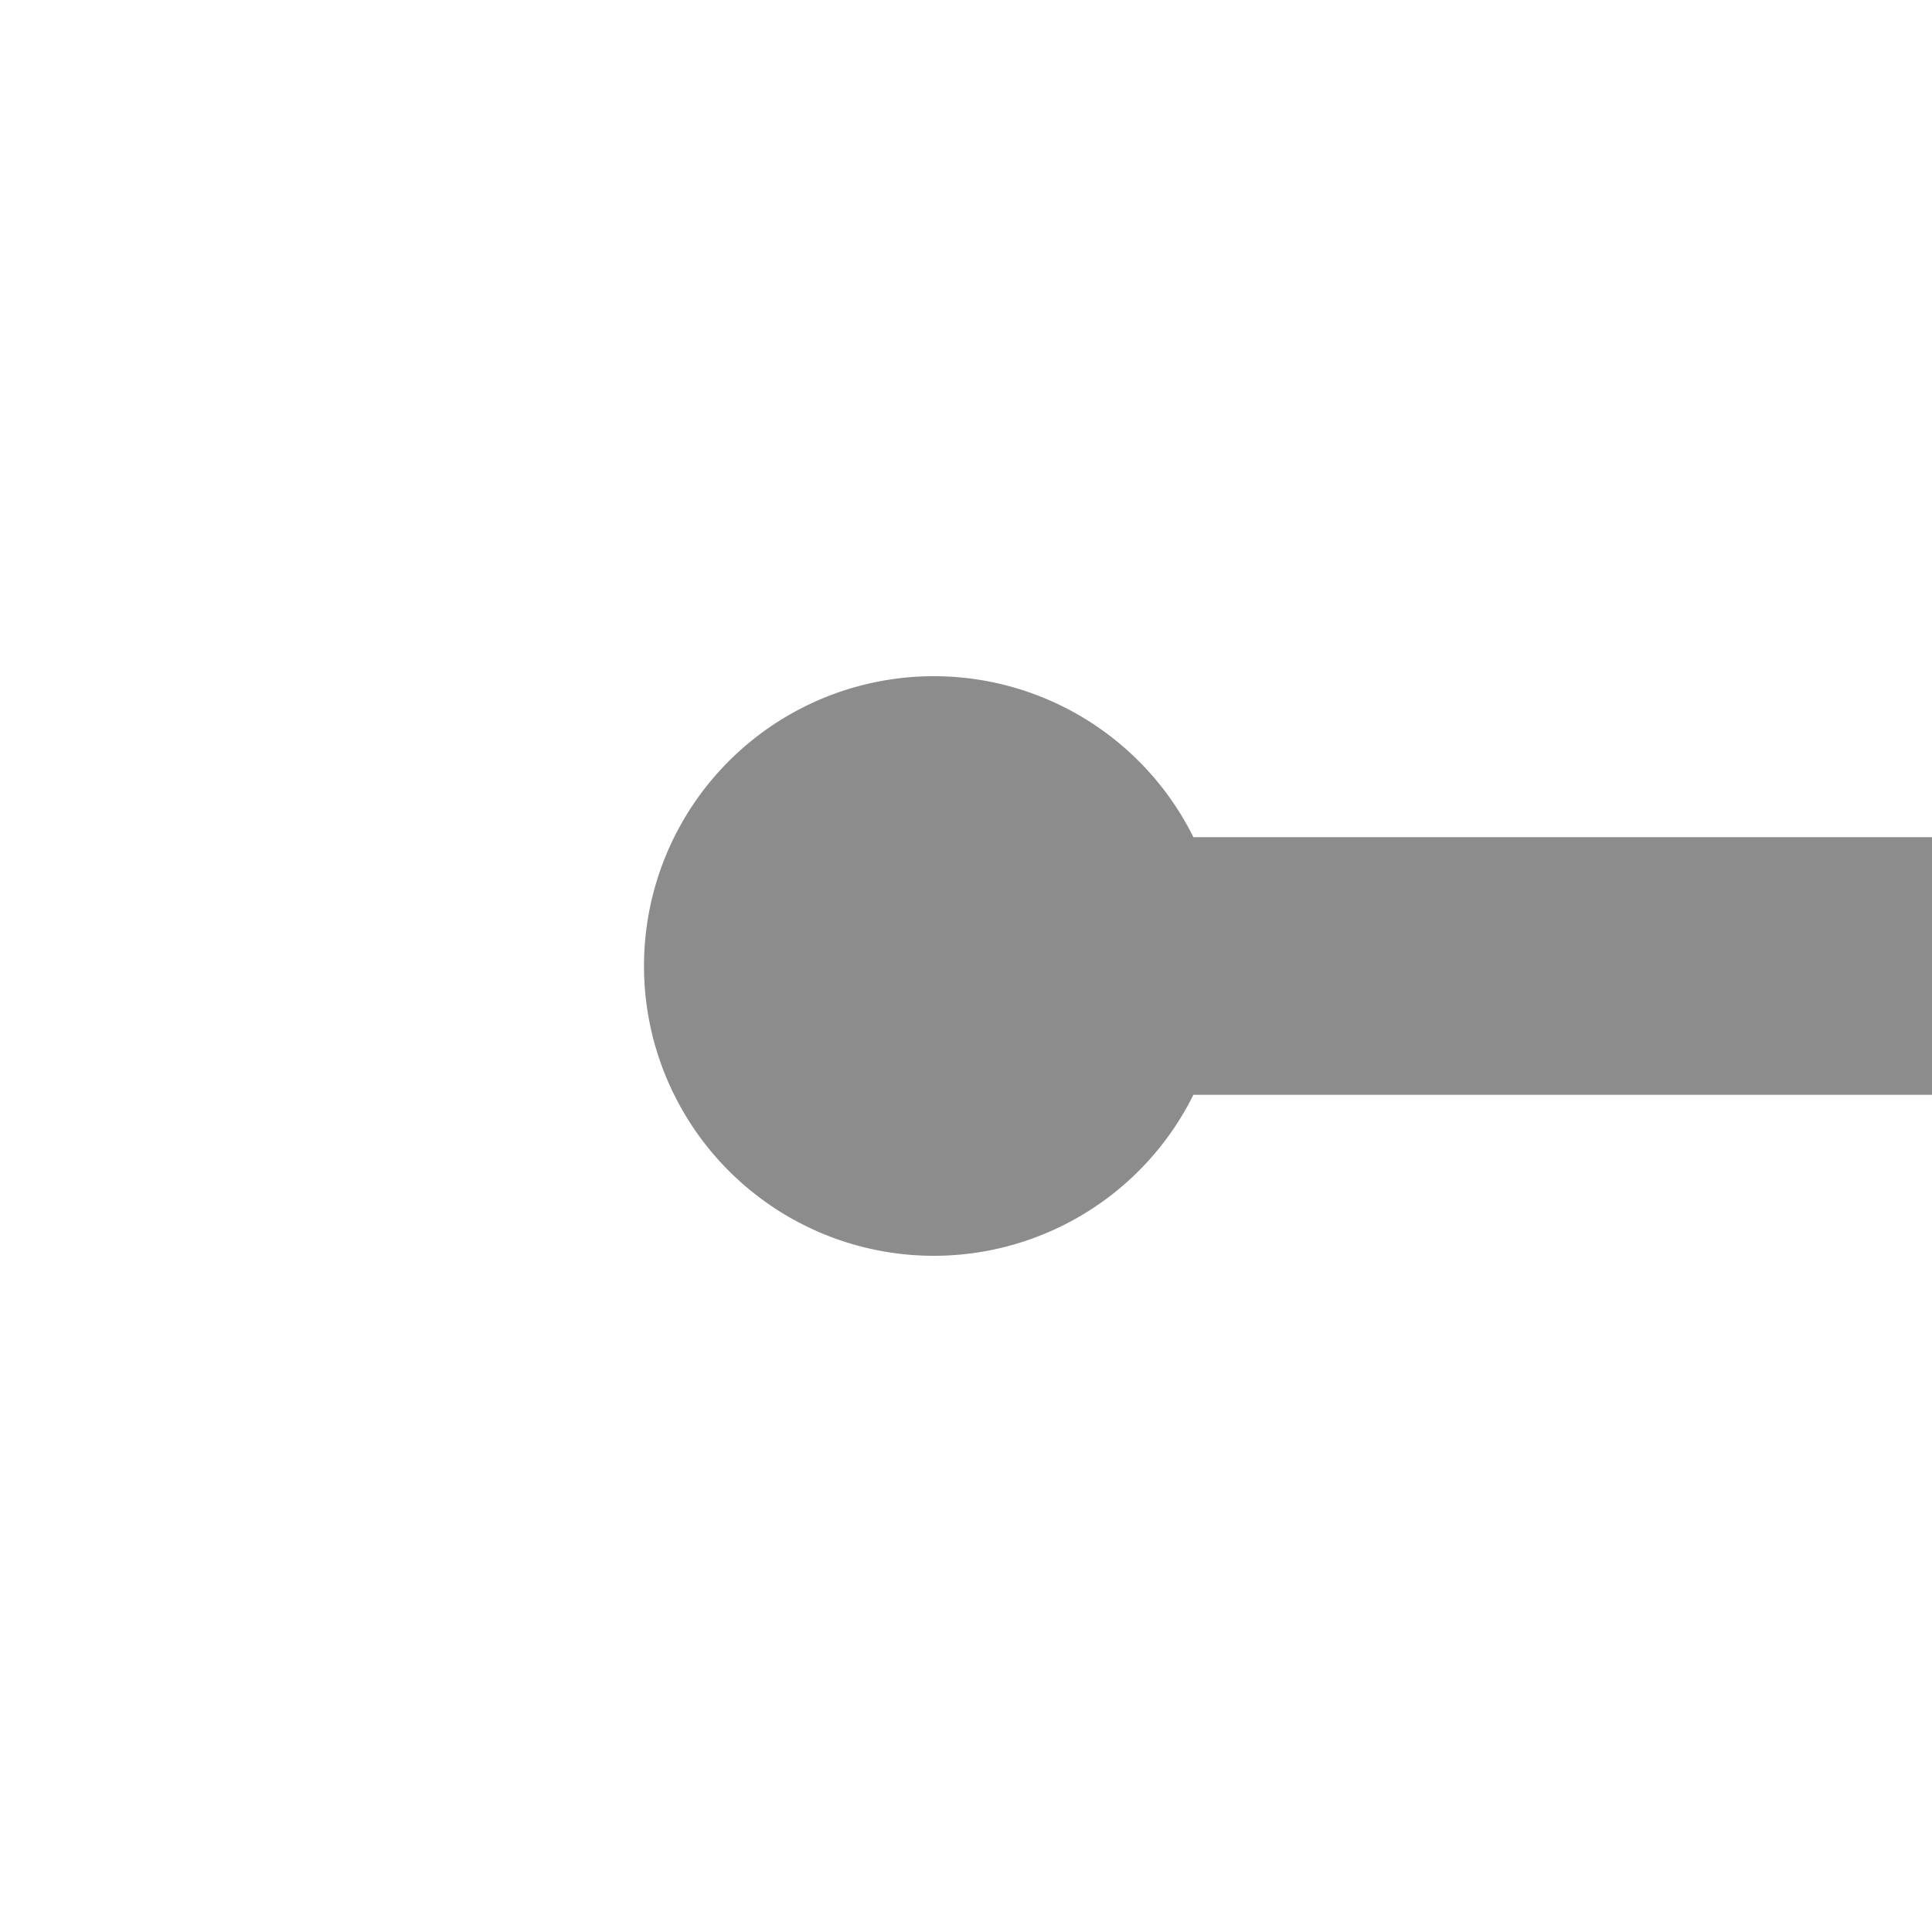 ﻿<?xml version="1.0" encoding="utf-8"?>
<svg version="1.1" xmlns:xlink="http://www.w3.org/1999/xlink" width="30px" height="30px" preserveAspectRatio="xMinYMid meet" viewBox="2340 359  30 28" xmlns="http://www.w3.org/2000/svg">
  <g transform="matrix(-1 0 0 -1 4710 746 )">
    <path d="M 1950.5 368.5  A 4.5 4.5 0 0 0 1946 373 A 4.5 4.5 0 0 0 1950.5 377.5 A 4.5 4.5 0 0 0 1955 373 A 4.5 4.5 0 0 0 1950.5 368.5 Z M 2355.5 368.5  A 4.5 4.5 0 0 0 2351 373 A 4.5 4.5 0 0 0 2355.5 377.5 A 4.5 4.5 0 0 0 2360 373 A 4.5 4.5 0 0 0 2355.5 368.5 Z " fill-rule="nonzero" fill="#8c8c8c" stroke="none" />
    <path d="M 1950 373  L 2356 373  " stroke-width="4" stroke="#8c8c8c" fill="none" />
  </g>
</svg>